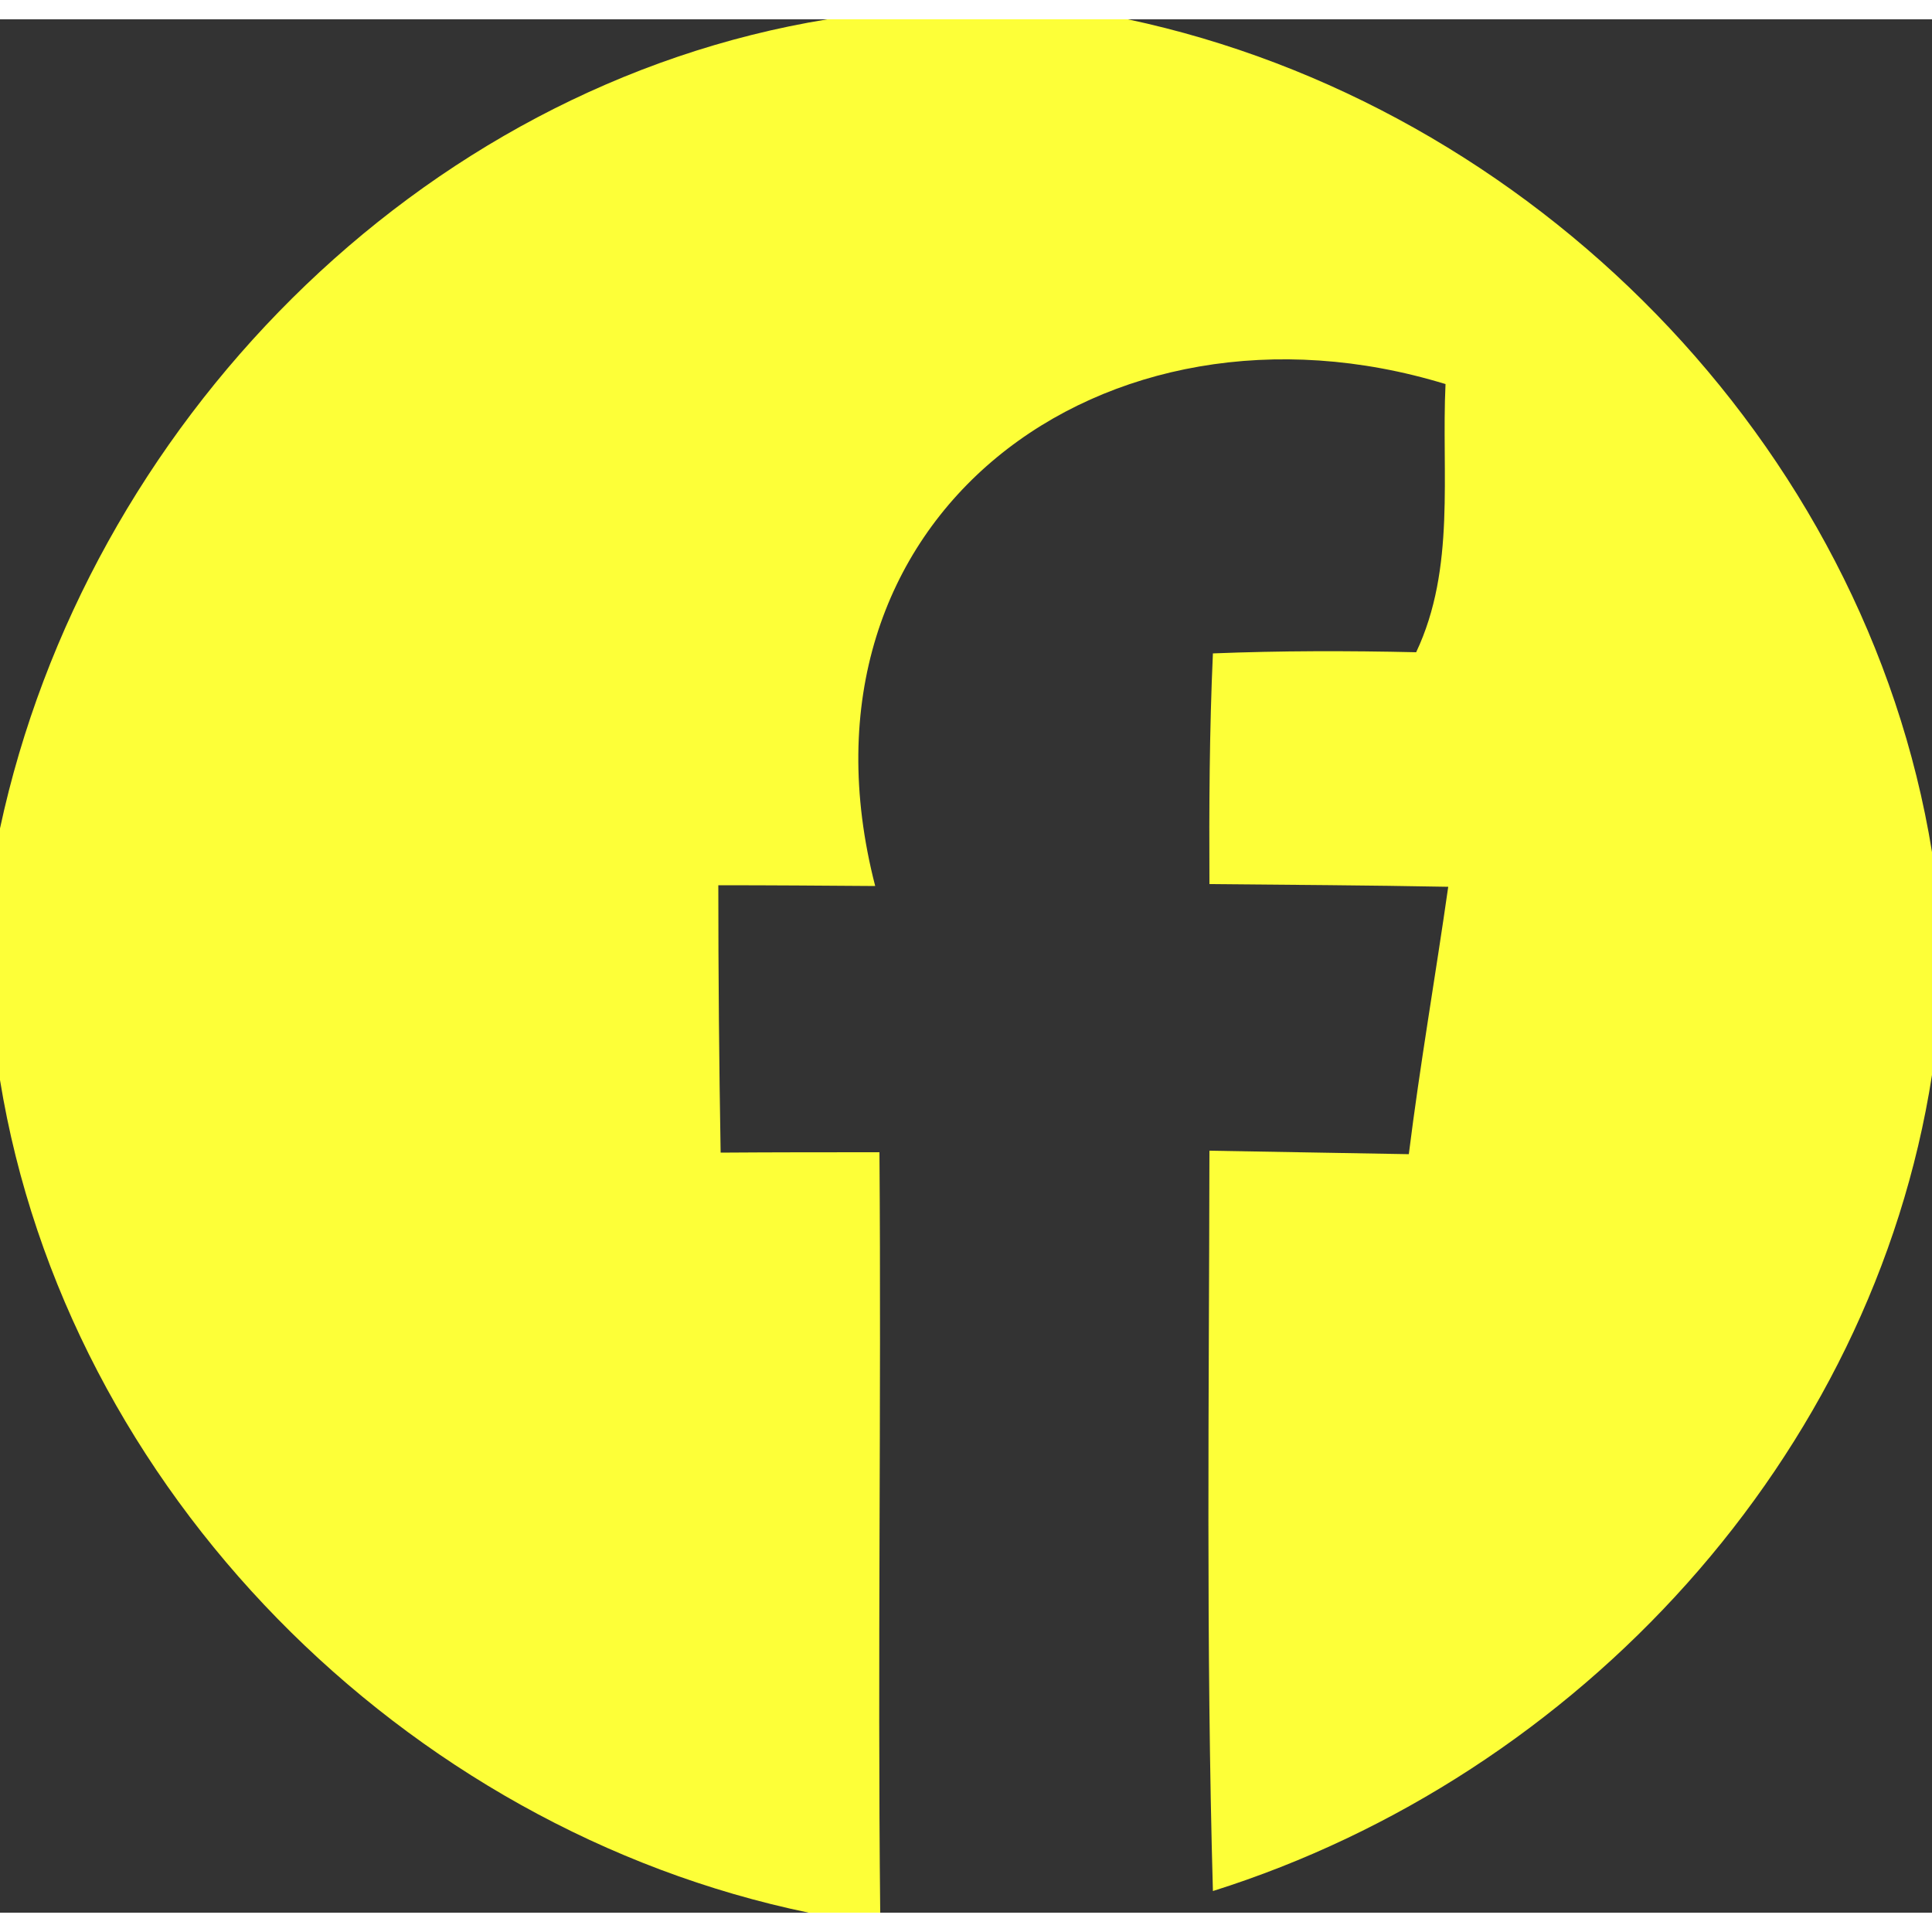 <?xml version="1.0" encoding="UTF-8" ?><!DOCTYPE svg PUBLIC "-//W3C//DTD SVG 1.1//EN" "http://www.w3.org/Graphics/SVG/1.1/DTD/svg11.dtd"><svg width="40px" height="40px" viewBox="0 0 50 49" version="1.1" xmlns="http://www.w3.org/2000/svg"><rect x="0" y="0" width="50" height="49" fill="#333333" stroke="none"/><g id="#295597ff"></g><g id="#000000ff"><path fill="#FDFF38" opacity="1.00" d=" M 21.41 0.00 L 29.19 0.00 C 39.63 2.22 48.28 10.95 50.00 21.55 L 50.00 27.32 C 48.46 37.22 40.85 45.46 31.39 48.44 C 31.21 42.06 31.29 35.67 31.30 29.28 C 33.02 29.31 34.74 29.34 36.46 29.37 C 36.75 27.05 37.15 24.76 37.48 22.45 C 35.42 22.41 33.36 22.40 31.30 22.38 C 31.29 20.39 31.30 18.40 31.39 16.41 C 33.14 16.34 34.89 16.34 36.65 16.38 C 37.68 14.20 37.30 11.76 37.41 9.44 C 28.60 6.74 20.18 12.86 22.65 22.43 C 21.30 22.42 19.94 22.41 18.59 22.41 C 18.59 24.72 18.61 27.02 18.65 29.33 C 20.02 29.32 21.39 29.32 22.76 29.32 C 22.81 35.88 22.71 42.44 22.78 49.00 L 20.93 49.00 C 10.45 46.83 1.73 38.07 0.00 27.45 L 0.00 20.94 C 2.23 10.54 10.80 1.73 21.41 0.00 Z"/></g><g id="#FDFF38ff"></g></svg>
